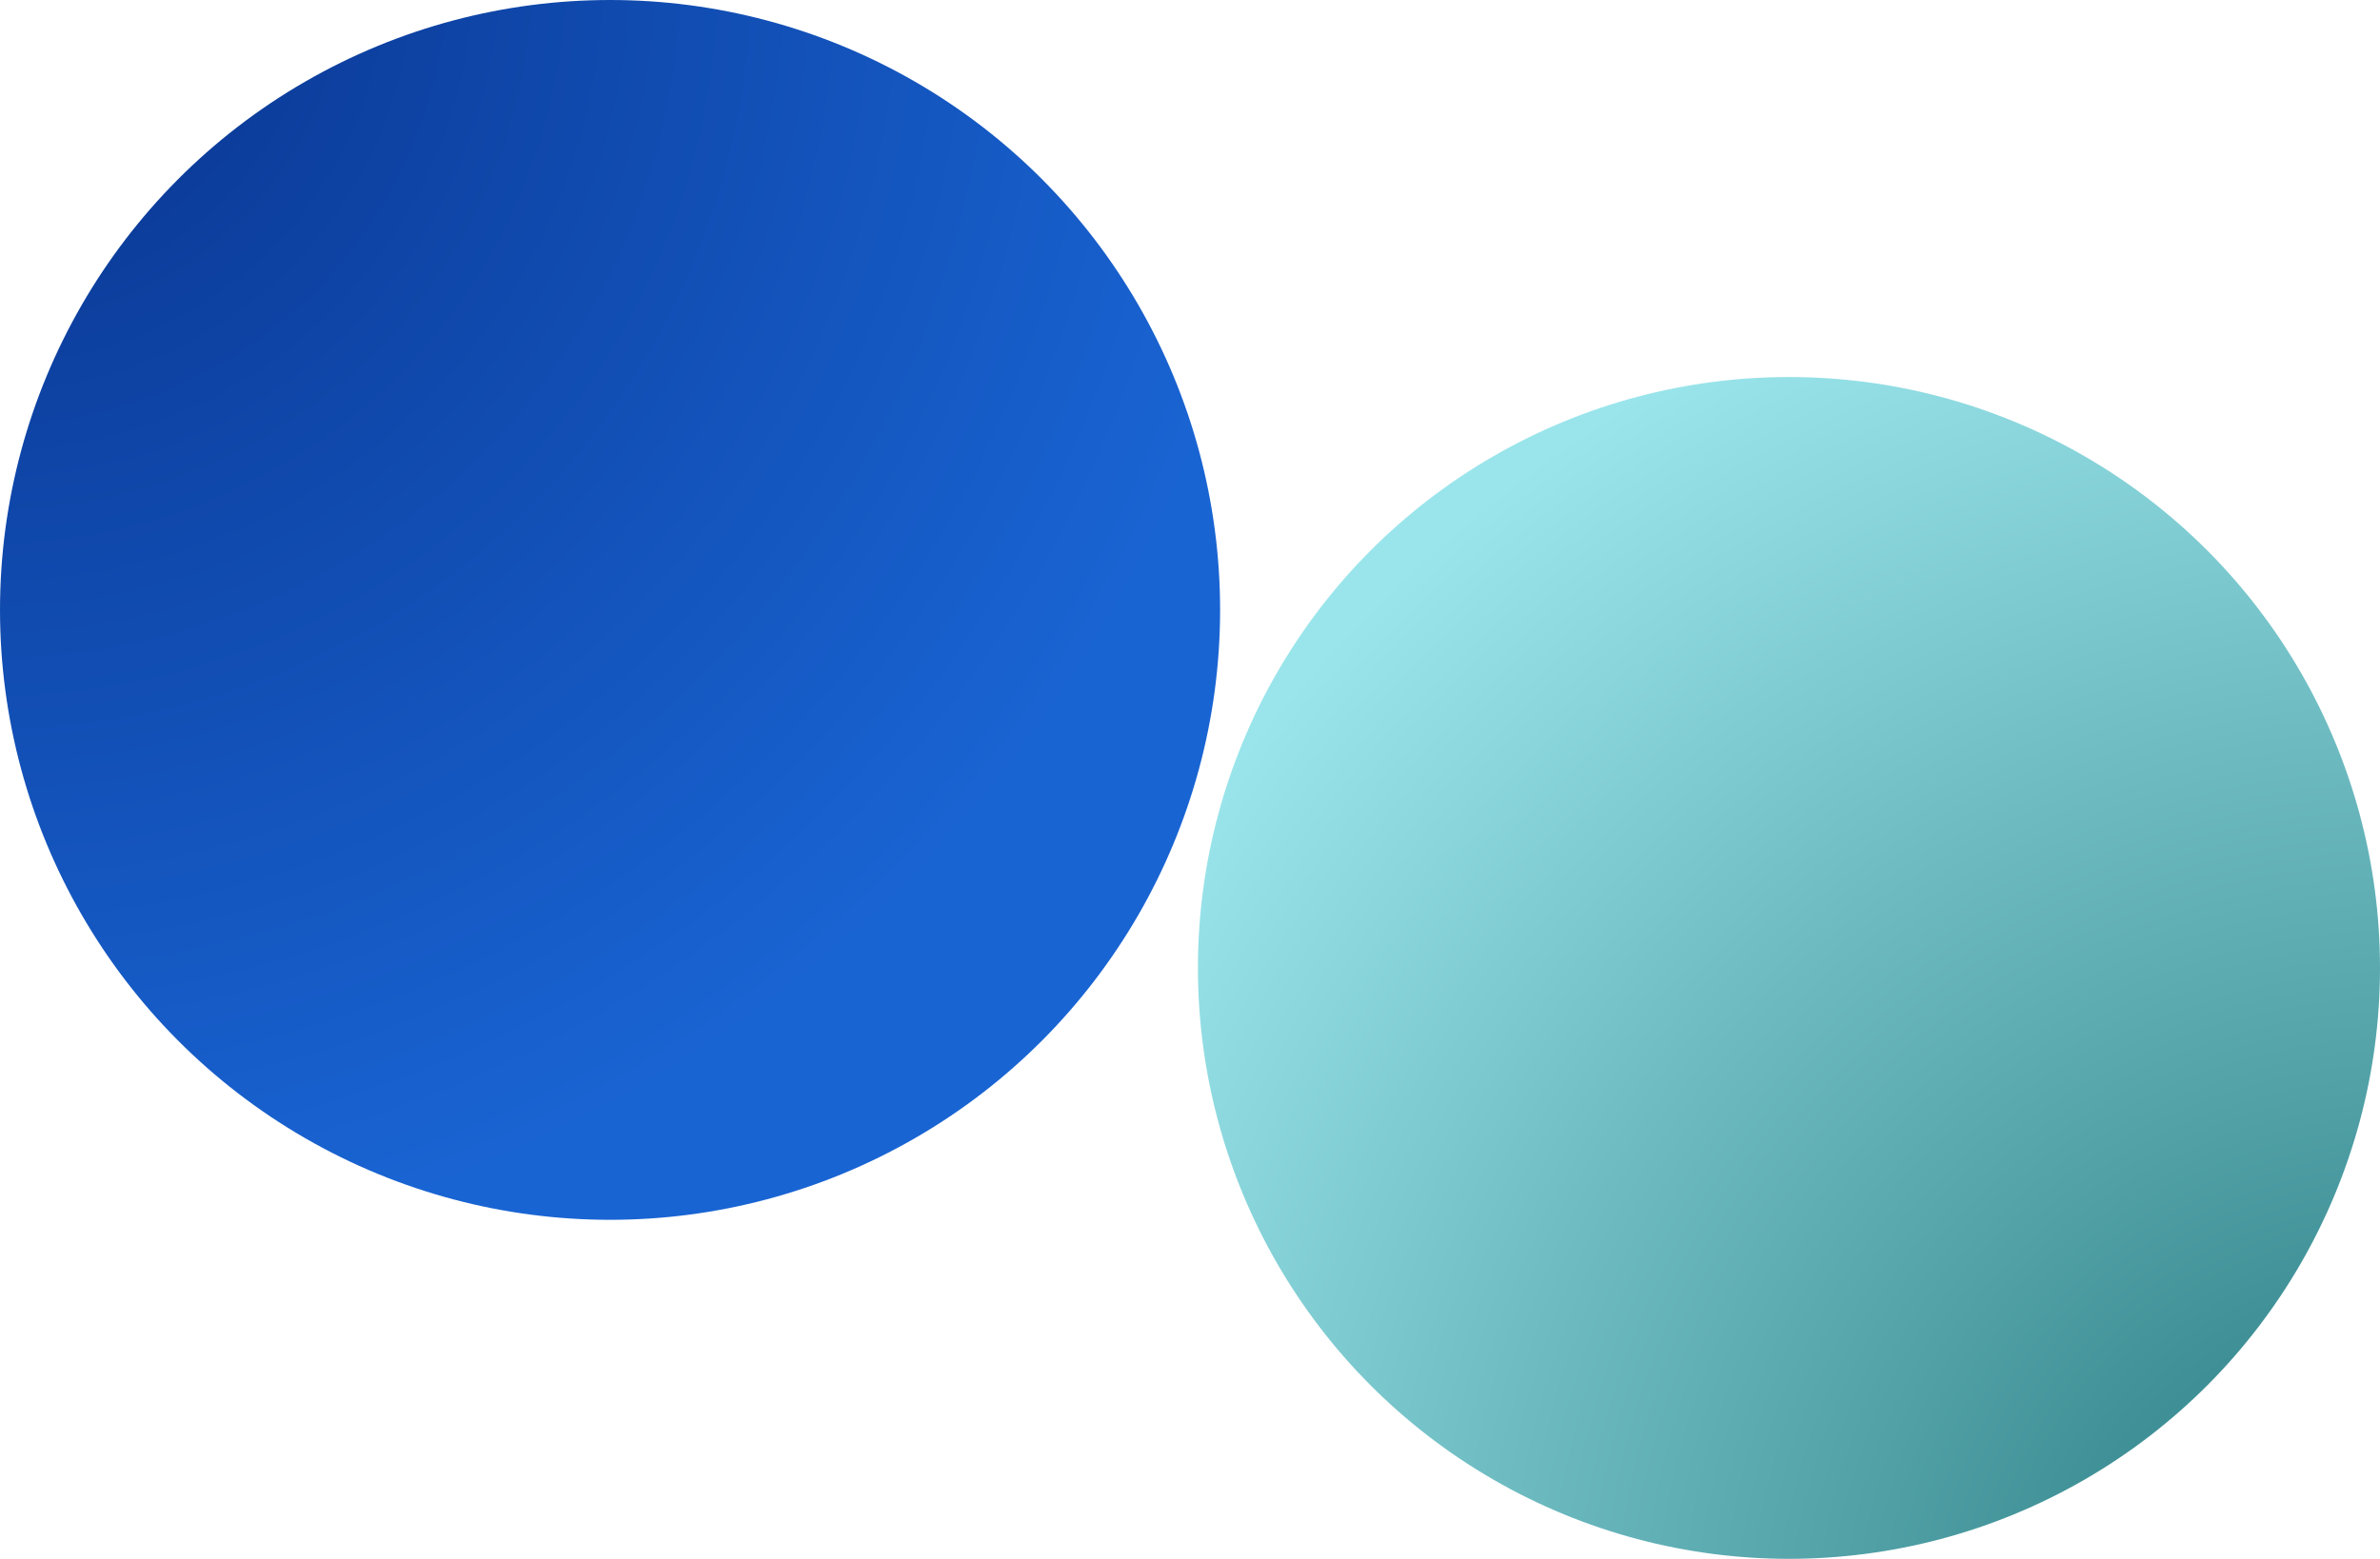 <svg width="751" height="492" viewBox="0 0 751 492" fill="none" xmlns="http://www.w3.org/2000/svg">
<circle cx="192.5" cy="192.5" r="192.5" fill="url(#paint0_radial_2704_112)"/>
<circle cx="564.5" cy="305.5" r="186.5" fill="url(#paint1_radial_2704_112)"/>
<defs>
<radialGradient id="paint0_radial_2704_112" cx="0" cy="0" r="1" gradientUnits="userSpaceOnUse" gradientTransform="translate(-4.75524e-06 -9.872) rotate(47.095) scale(407.992)">
<stop stop-color="#08328C"/>
<stop offset="1" stop-color="#1964D3"/>
</radialGradient>
<radialGradient id="paint1_radial_2704_112" cx="0" cy="0" r="1" gradientUnits="userSpaceOnUse" gradientTransform="translate(760.386 520.975) rotate(-136.667) scale(466.234)">
<stop stop-color="#24777D"/>
<stop offset="1" stop-color="#9AE5EB"/>
</radialGradient>
</defs>
</svg>
